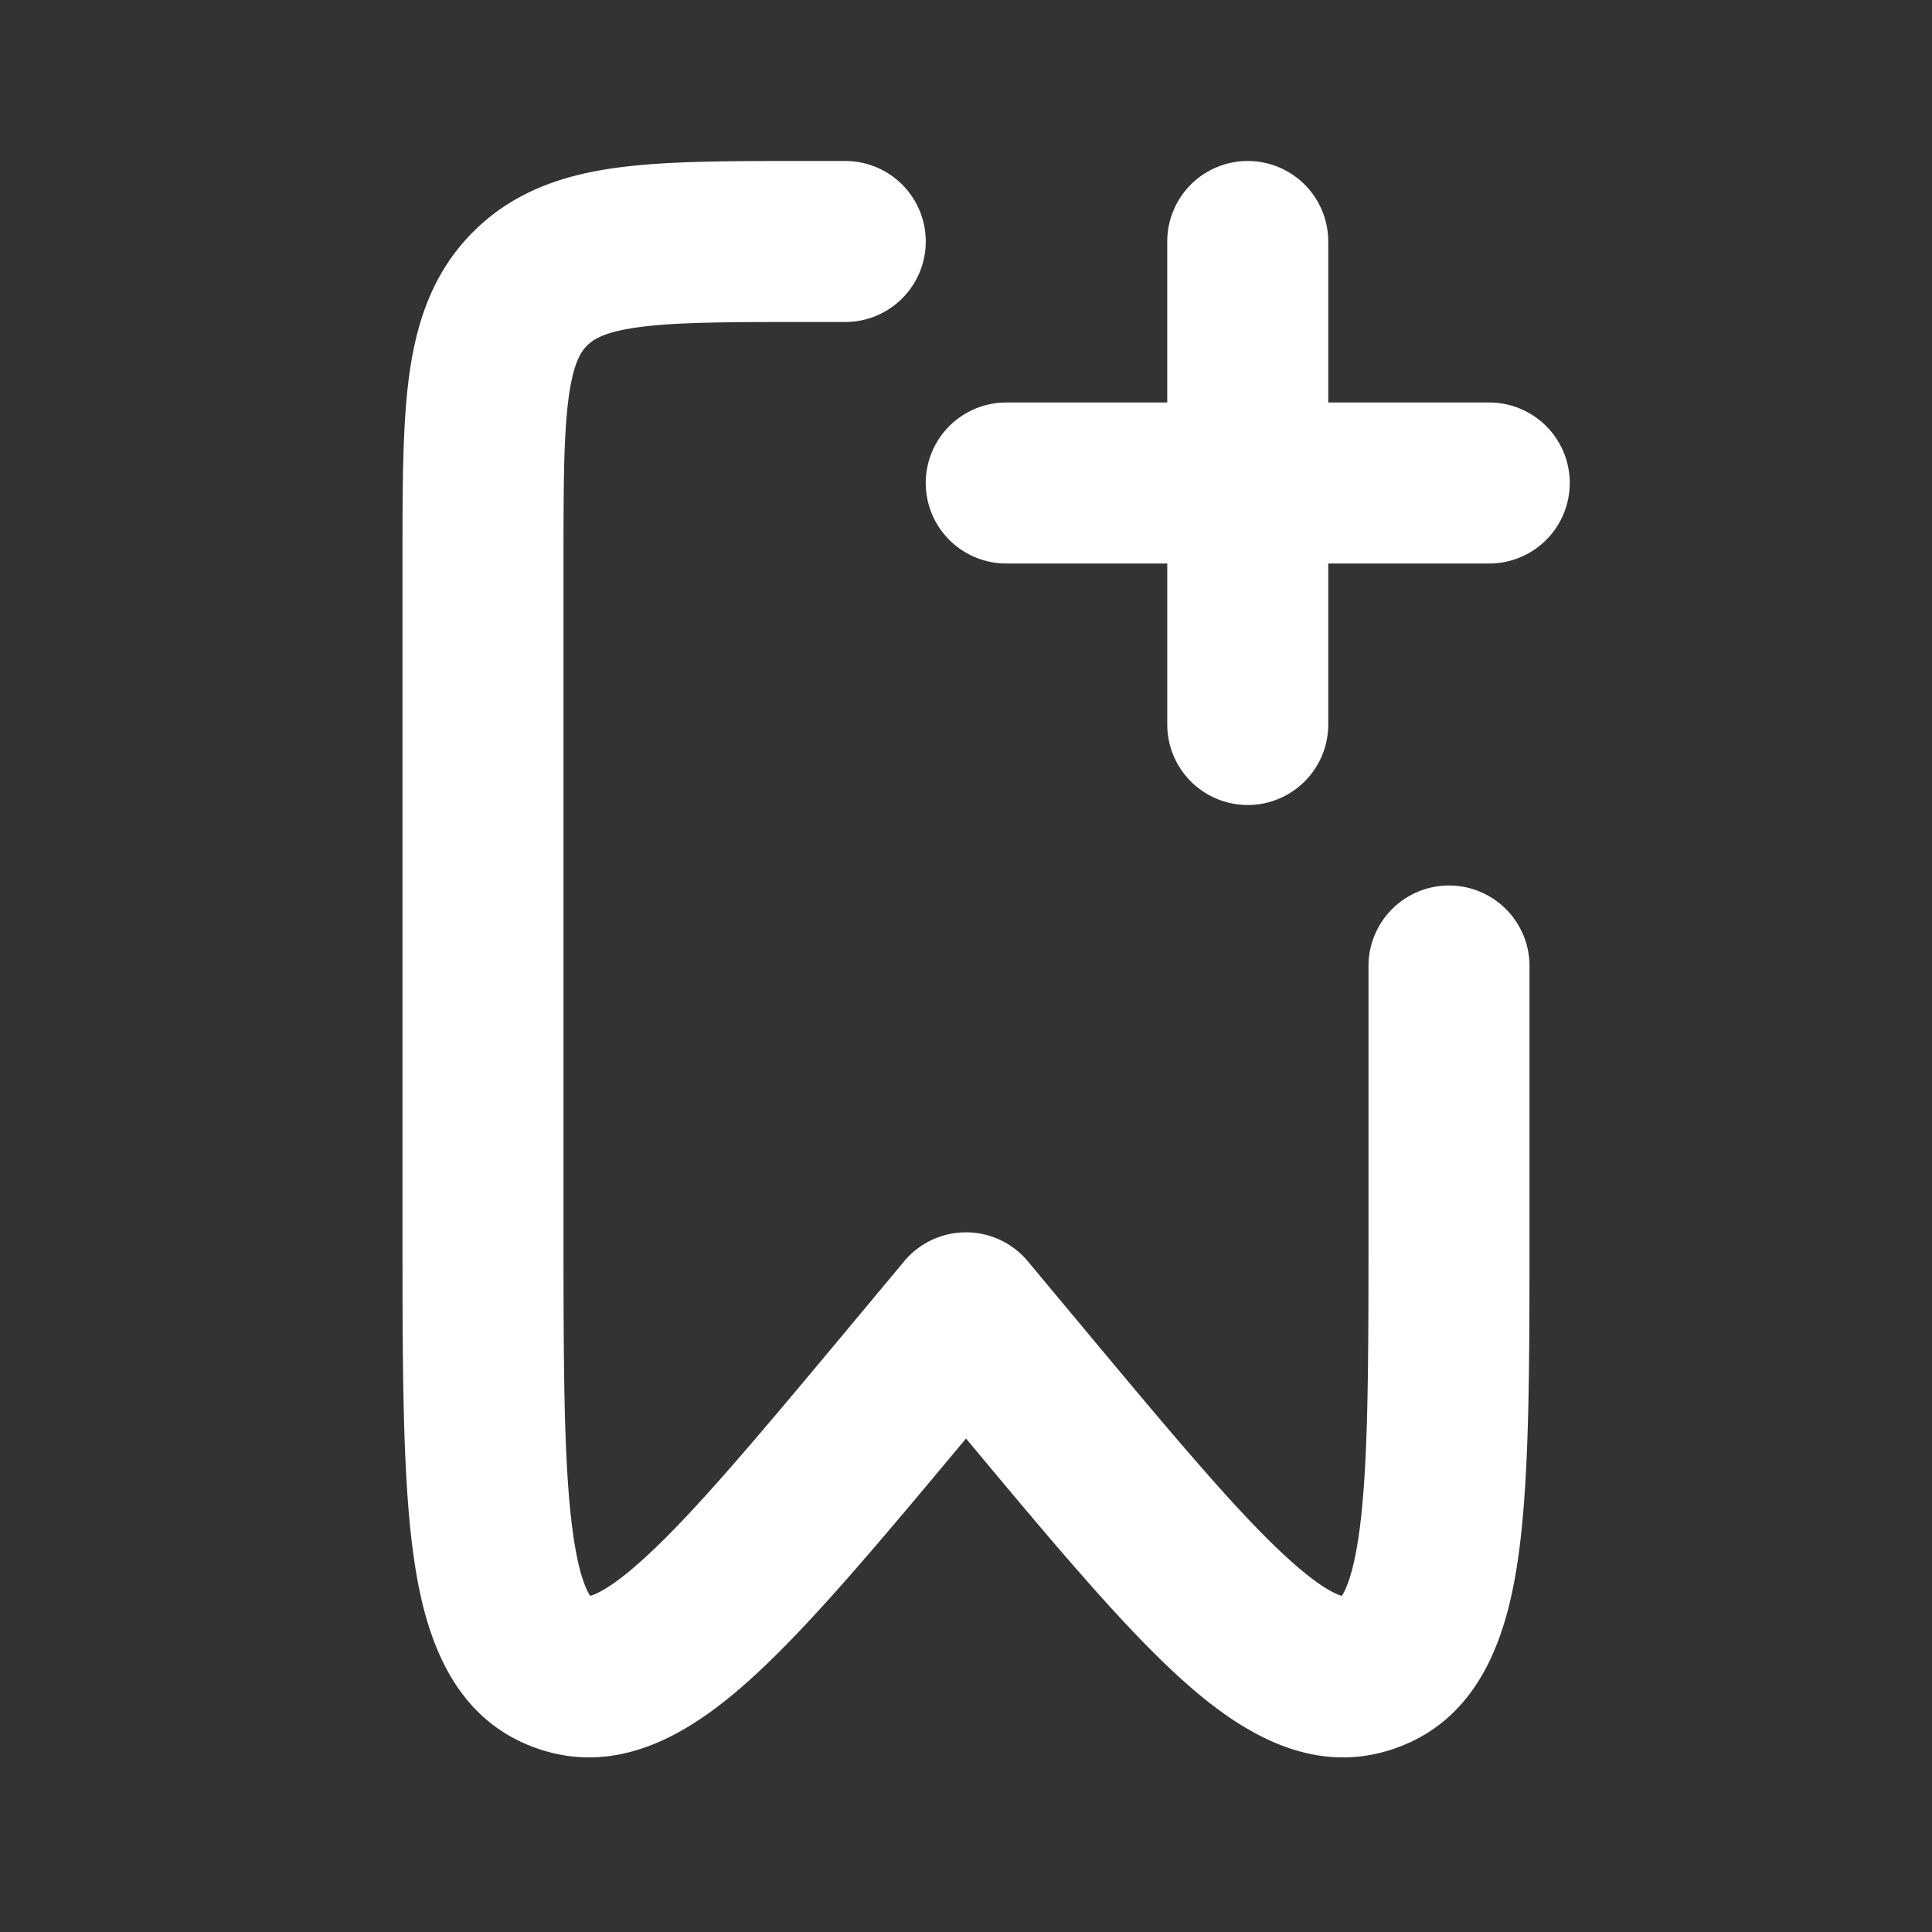 <svg width="24" height="24" fill="none" xmlns="http://www.w3.org/2000/svg"><rect width="100%" height="100%" fill="#333333" stroke="none"/><path fill-rule="evenodd" clip-rule="evenodd" d="M9.934 2H10.5a1 1 0 1 1 0 2H10c-.971 0-1.599.002-2.061.064-.434.058-.57.153-.646.229-.076.076-.17.212-.229.646C7.002 5.4 7 6.029 7 6.999v8.223c0 1.763.002 2.977.115 3.803.055.41.128.635.189.752a.419.419 0 0 0 .028.047.42.42 0 0 0 .052-.018c.122-.05.322-.177.627-.456.615-.562 1.395-1.493 2.525-2.847l.696-.835a1 1 0 0 1 1.536 0l.696.835c1.13 1.354 1.91 2.285 2.525 2.847.305.279.505.405.627.456.023.01.04.015.052.018a.424.424 0 0 0 .028-.047c.061-.117.134-.343.19-.752.112-.826.114-2.04.114-3.803V12a1 1 0 1 1 2 0v3.305c0 1.66 0 3.012-.133 3.99-.125.923-.43 2.023-1.515 2.416-1.086.394-2.024-.255-2.712-.885-.724-.661-1.585-1.692-2.64-2.956-1.055 1.264-1.916 2.295-2.64 2.956-.688.63-1.626 1.279-2.712.885-1.085-.393-1.39-1.493-1.515-2.417C5 18.317 5 16.964 5 15.305V7v-.066c0-.886 0-1.65.082-2.262.088-.655.287-1.284.797-1.793.51-.51 1.138-.709 1.793-.797C8.284 2 9.048 2 9.934 2z" fill="#fff"/><path fill-rule="evenodd" clip-rule="evenodd" d="M15.5 2a1 1 0 0 1 1 1v2h2a1 1 0 1 1 0 2h-2v2a1 1 0 1 1-2 0V7h-2a1 1 0 1 1 0-2h2V3a1 1 0 0 1 1-1z" fill="#fff"/></svg>